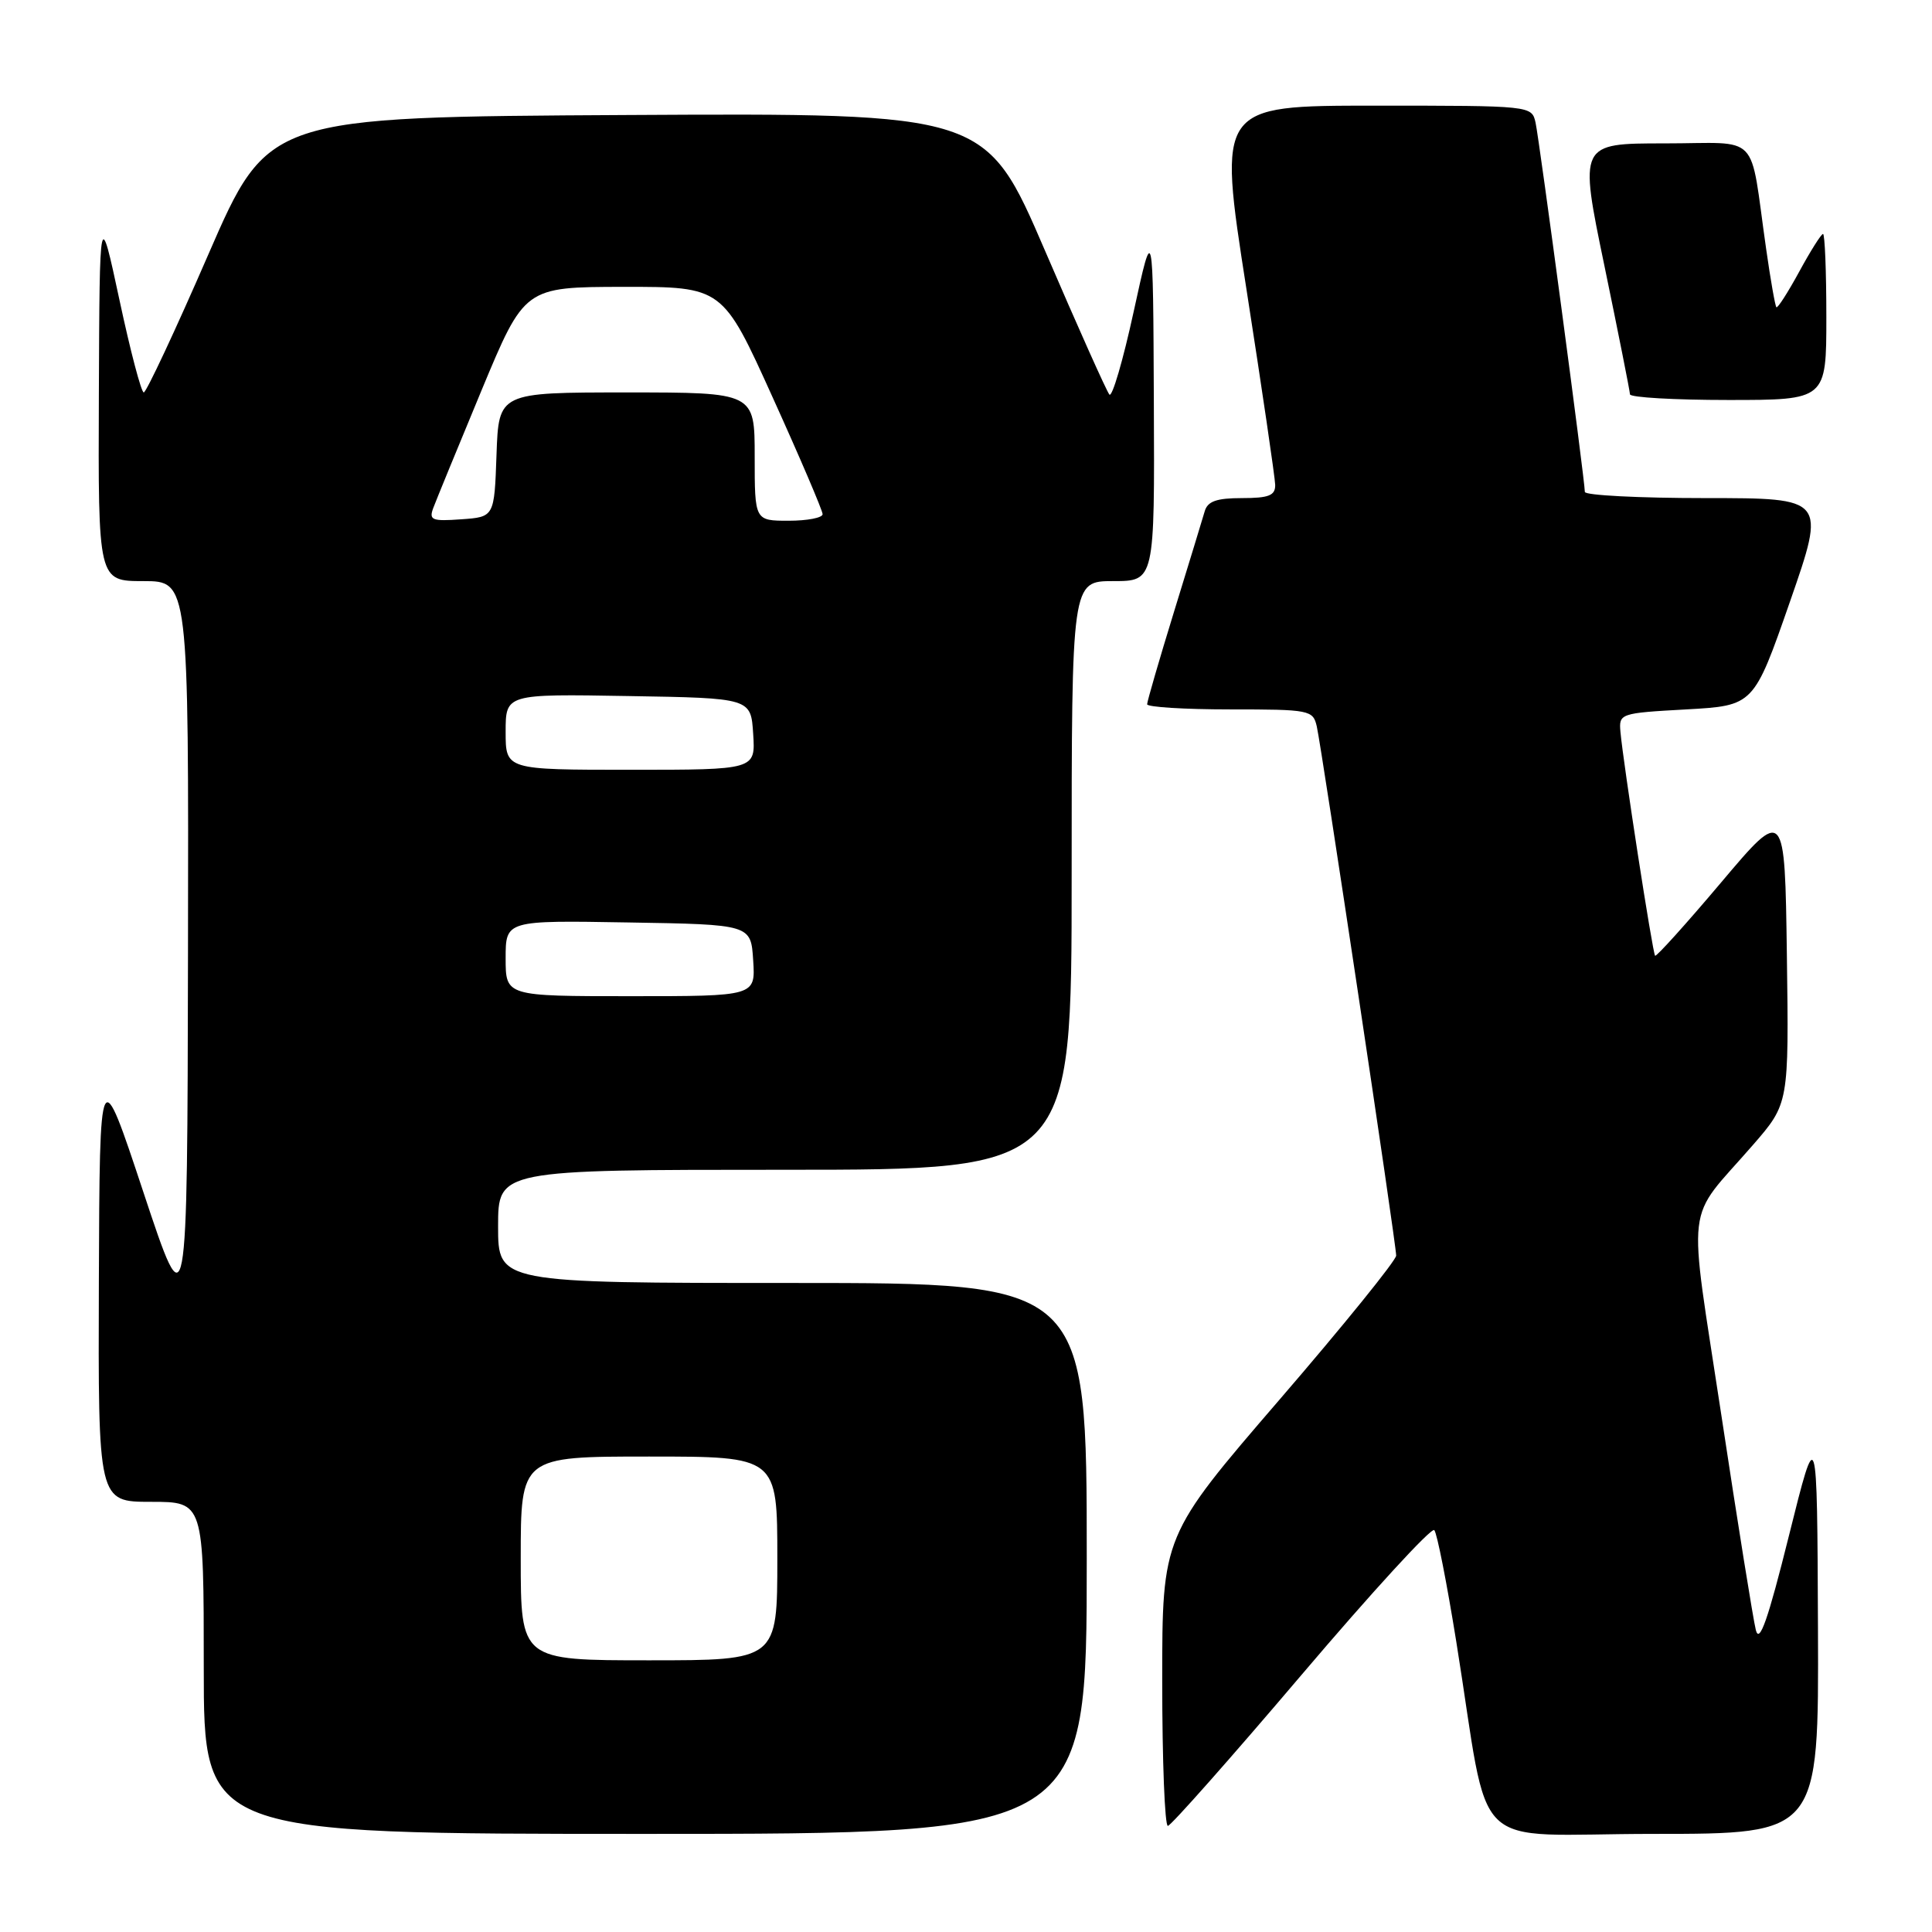 <?xml version="1.0" encoding="UTF-8" standalone="no"?>
<!DOCTYPE svg PUBLIC "-//W3C//DTD SVG 1.1//EN" "http://www.w3.org/Graphics/SVG/1.1/DTD/svg11.dtd" >
<svg xmlns="http://www.w3.org/2000/svg" xmlns:xlink="http://www.w3.org/1999/xlink" version="1.1" viewBox="0 0 256 256">
 <g >
 <path fill="currentColor"
d=" M 144.00 206.50 C 144.00 170.00 144.00 170.00 105.00 170.00 C 66.00 170.00 66.00 170.00 66.00 162.50 C 66.00 155.00 66.00 155.00 104.00 155.00 C 142.00 155.00 142.00 155.00 142.00 116.00 C 142.00 77.00 142.00 77.00 147.50 77.00 C 153.00 77.00 153.00 77.00 152.89 53.25 C 152.79 29.50 152.79 29.50 150.22 41.28 C 148.81 47.76 147.36 52.71 147.00 52.28 C 146.63 51.85 142.80 43.28 138.48 33.24 C 130.62 14.98 130.62 14.98 83.08 15.24 C 35.53 15.50 35.53 15.50 27.59 33.75 C 23.23 43.79 19.38 52.00 19.05 52.00 C 18.72 52.00 17.27 46.49 15.83 39.75 C 13.20 27.50 13.20 27.50 13.10 52.25 C 13.00 77.00 13.00 77.00 19.00 77.00 C 25.00 77.00 25.00 77.00 24.91 126.25 C 24.82 175.50 24.82 175.50 19.01 158.00 C 13.21 140.50 13.21 140.50 13.10 169.75 C 13.00 199.00 13.00 199.00 20.00 199.00 C 27.00 199.00 27.00 199.00 27.00 221.00 C 27.00 243.00 27.00 243.00 85.50 243.00 C 144.00 243.00 144.00 243.00 144.00 206.50 Z  M 240.89 215.75 C 240.78 188.50 240.78 188.50 237.04 203.50 C 234.27 214.62 233.14 217.85 232.66 216.00 C 232.31 214.62 230.25 201.81 228.09 187.53 C 223.64 158.17 223.18 162.18 232.27 151.72 C 237.04 146.23 237.04 146.23 236.77 126.58 C 236.50 106.93 236.50 106.93 228.05 116.94 C 223.41 122.44 219.47 126.80 219.31 126.64 C 218.98 126.32 215.09 101.14 214.72 97.00 C 214.50 94.54 214.63 94.49 223.44 94.00 C 232.38 93.50 232.38 93.50 237.17 79.75 C 241.95 66.00 241.95 66.00 225.98 66.00 C 217.19 66.00 210.00 65.63 210.00 65.18 C 210.00 63.66 203.97 18.51 203.47 16.25 C 202.96 14.00 202.92 14.00 182.16 14.00 C 161.36 14.00 161.36 14.00 165.15 38.25 C 167.23 51.59 168.95 63.29 168.97 64.25 C 168.99 65.66 168.13 66.00 164.57 66.00 C 161.20 66.00 160.01 66.42 159.63 67.75 C 159.35 68.71 157.52 74.71 155.56 81.07 C 153.60 87.44 152.00 92.95 152.00 93.32 C 152.00 93.69 156.94 94.00 162.98 94.00 C 173.55 94.00 173.98 94.08 174.48 96.25 C 175.14 99.15 185.00 164.84 185.00 166.37 C 185.00 167.00 178.03 175.62 169.50 185.51 C 154.00 203.50 154.00 203.50 154.00 222.75 C 154.00 233.34 154.34 241.97 154.75 241.94 C 155.16 241.91 163.13 232.91 172.45 221.94 C 181.77 210.97 189.69 202.33 190.05 202.75 C 190.42 203.16 191.72 209.80 192.96 217.50 C 197.60 246.35 194.16 243.00 219.11 243.00 C 241.00 243.00 241.00 243.00 240.89 215.75 Z  M 242.00 42.00 C 242.00 35.95 241.80 31.00 241.56 31.00 C 241.32 31.00 239.90 33.25 238.40 36.01 C 236.90 38.76 235.54 40.88 235.38 40.71 C 235.22 40.55 234.60 37.06 234.02 32.96 C 231.76 17.22 233.47 19.00 220.57 19.00 C 209.23 19.00 209.23 19.00 212.60 35.25 C 214.45 44.19 215.97 51.84 215.98 52.25 C 215.99 52.66 221.85 53.00 229.00 53.00 C 242.00 53.00 242.00 53.00 242.00 42.00 Z  M 69.00 206.50 C 69.00 193.00 69.00 193.00 86.00 193.00 C 103.00 193.00 103.00 193.00 103.00 206.50 C 103.00 220.00 103.00 220.00 86.00 220.00 C 69.00 220.00 69.00 220.00 69.00 206.50 Z  M 67.00 126.98 C 67.00 121.95 67.00 121.95 83.25 122.23 C 99.50 122.50 99.50 122.50 99.80 127.25 C 100.11 132.00 100.11 132.00 83.55 132.00 C 67.00 132.00 67.00 132.00 67.00 126.98 Z  M 67.00 96.98 C 67.00 91.95 67.00 91.95 83.25 92.23 C 99.50 92.50 99.50 92.50 99.80 97.25 C 100.11 102.00 100.11 102.00 83.55 102.00 C 67.00 102.00 67.00 102.00 67.00 96.98 Z  M 57.41 67.31 C 57.78 66.32 60.65 59.32 63.79 51.76 C 69.50 38.03 69.50 38.03 82.62 38.01 C 95.75 38.00 95.75 38.00 102.37 52.63 C 106.02 60.68 109.00 67.66 109.00 68.13 C 109.00 68.61 106.97 69.00 104.50 69.00 C 100.00 69.00 100.00 69.00 100.00 60.50 C 100.00 52.00 100.00 52.00 83.04 52.00 C 66.08 52.00 66.08 52.00 65.79 60.25 C 65.50 68.50 65.50 68.50 61.12 68.81 C 57.24 69.09 56.81 68.92 57.41 67.31 Z "/>
</g>
</svg>